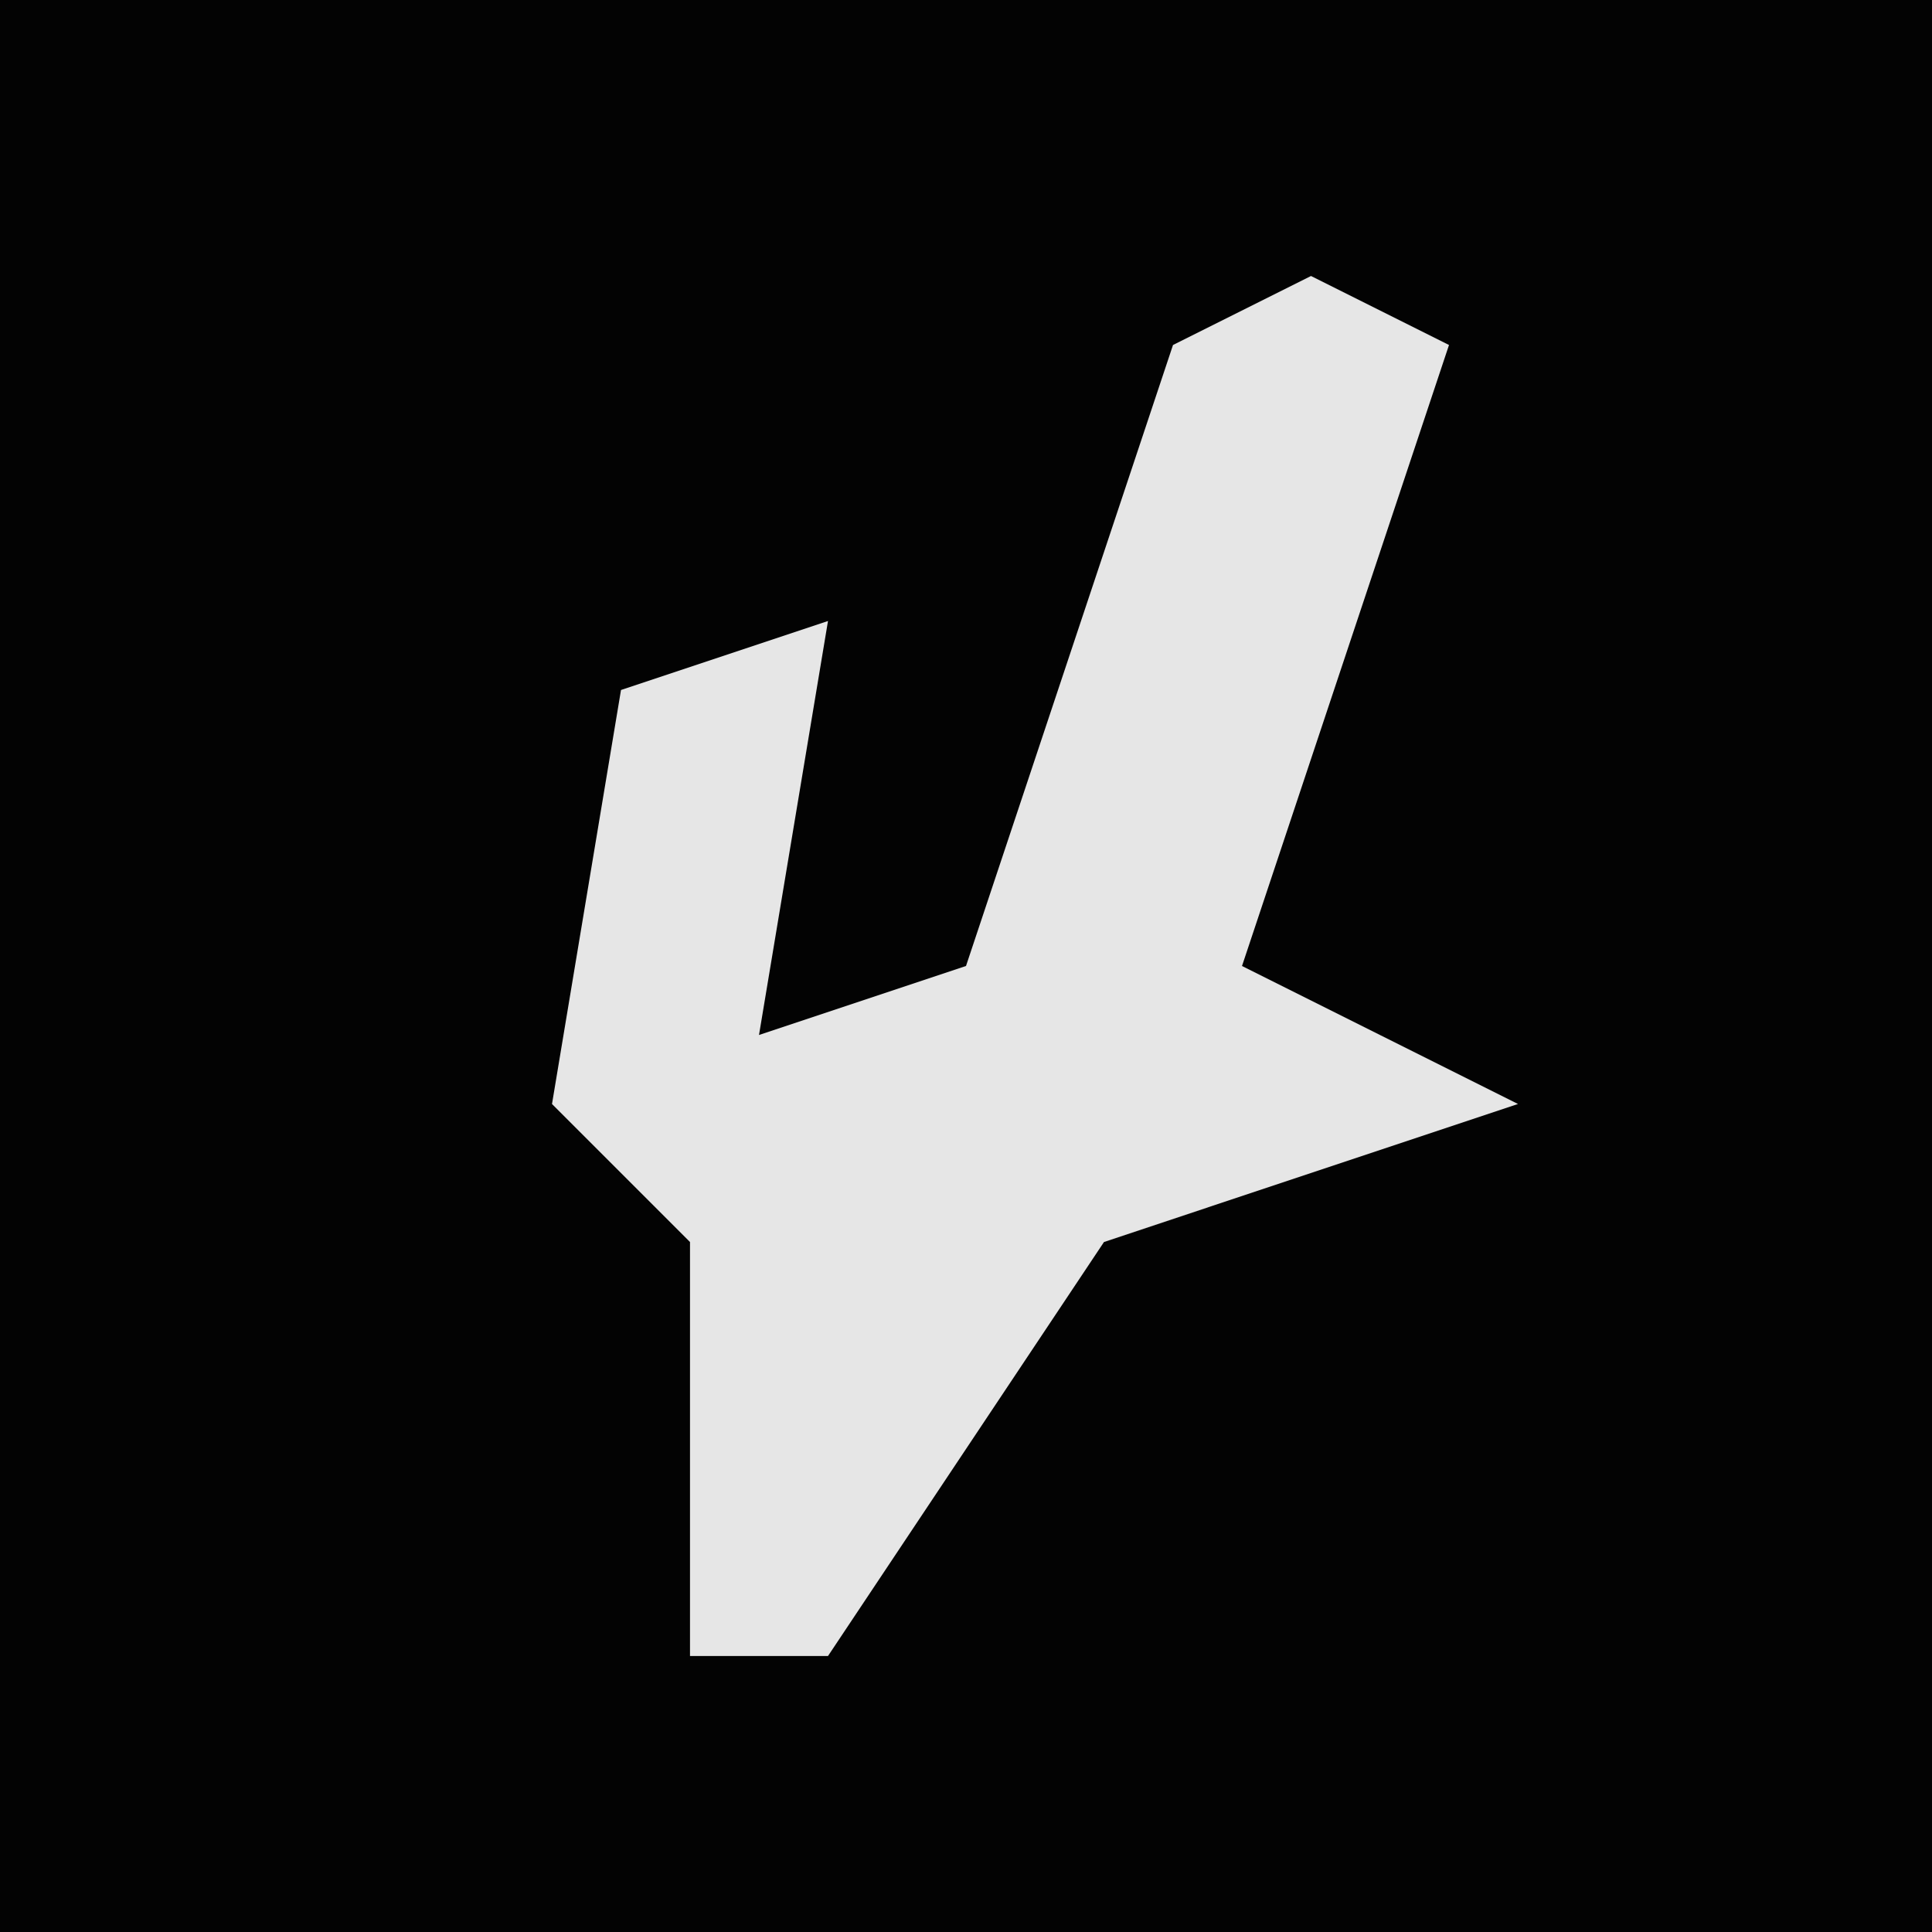 <?xml version="1.0" encoding="UTF-8"?>
<svg version="1.1" xmlns="http://www.w3.org/2000/svg" width="28" height="28">
<path d="M0,0 L28,0 L28,28 L0,28 Z " fill="#030303" transform="translate(0,0)"/>
<path d="M0,0 L2,1 L-1,10 L3,12 L-3,14 L-7,20 L-9,20 L-9,14 L-11,12 L-10,6 L-7,5 L-8,11 L-5,10 L-2,1 Z " fill="#E6E6E6" transform="translate(19,4)"/>
</svg>
